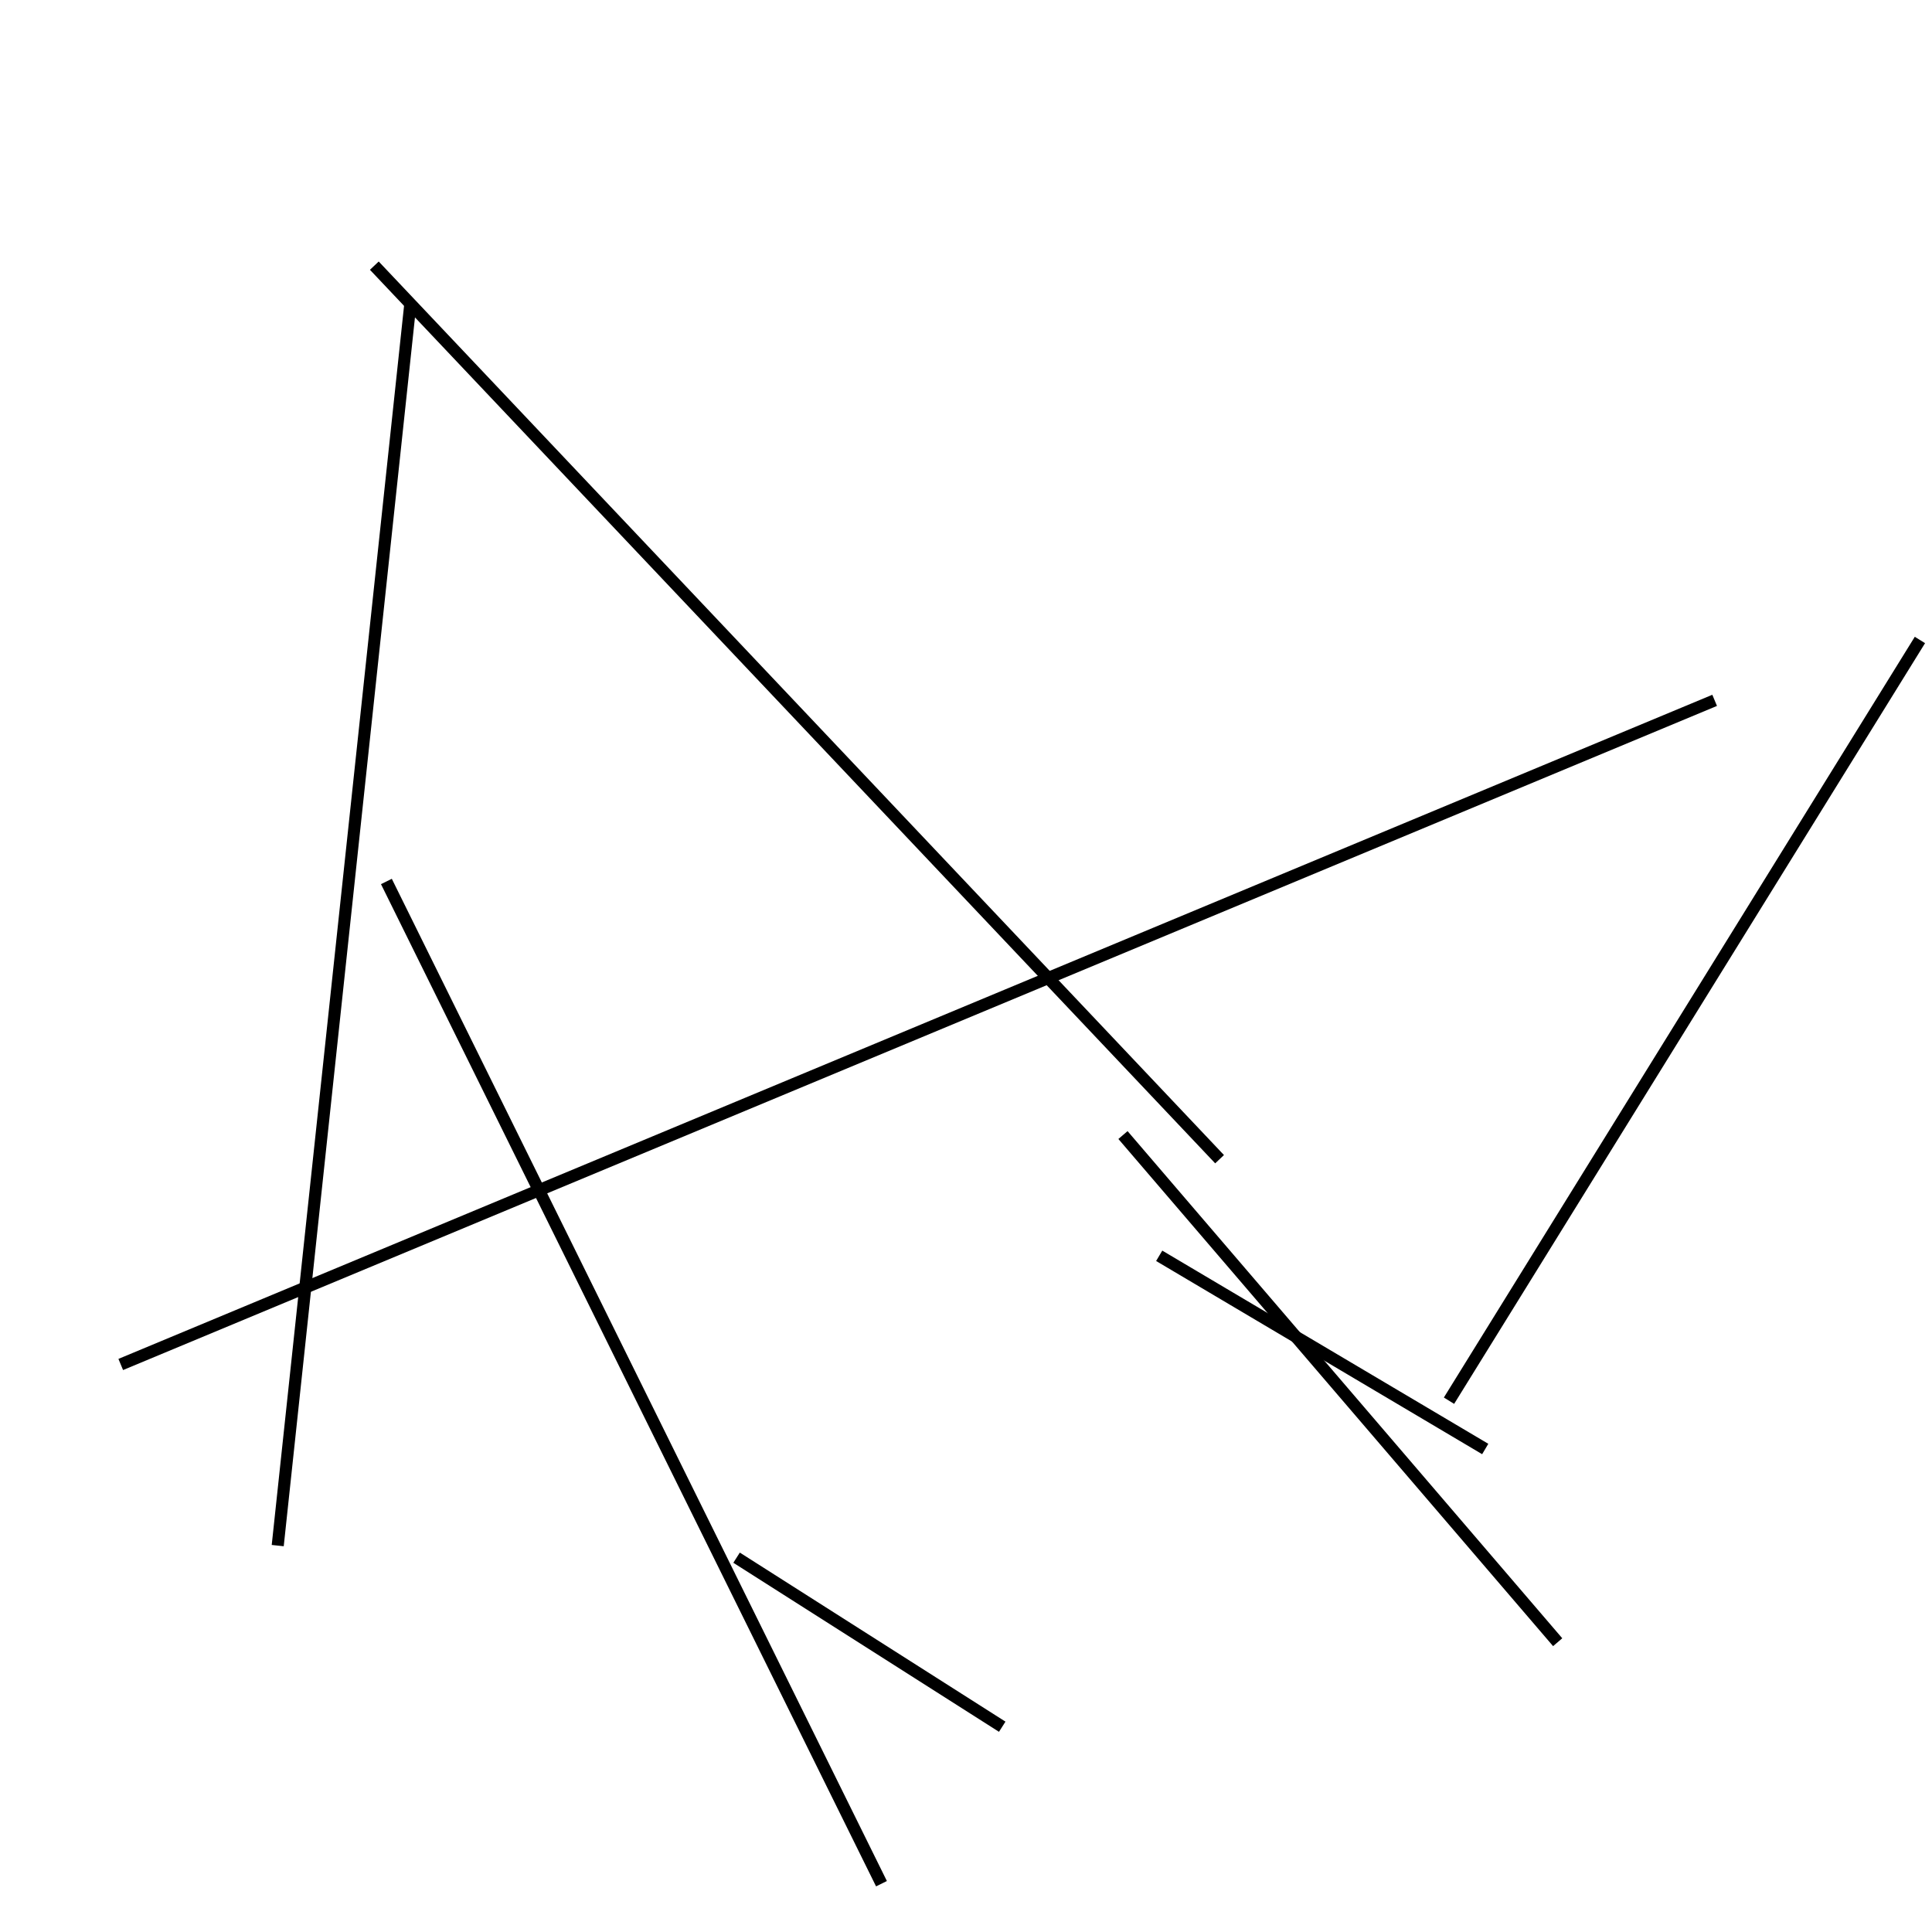 <?xml version="1.0" encoding="utf-8" ?>
<svg baseProfile="full" height="160" version="1.1" width="160" xmlns="http://www.w3.org/2000/svg" xmlns:ev="http://www.w3.org/2001/xml-events" xmlns:xlink="http://www.w3.org/1999/xlink"><defs /><line stroke="black" stroke-width="1" x1="83" x2="61" y1="143" y2="129" /><line stroke="black" stroke-width="1" x1="23" x2="34" y1="128" y2="25" /><line stroke="black" stroke-width="1" x1="129" x2="93" y1="136" y2="94" /><line stroke="black" stroke-width="1" x1="101" x2="31" y1="96" y2="22" /><line stroke="black" stroke-width="1" x1="159" x2="120" y1="53" y2="116" /><line stroke="black" stroke-width="1" x1="73" x2="32" y1="156" y2="73" /><line stroke="black" stroke-width="1" x1="96" x2="123" y1="104" y2="120" /><line stroke="black" stroke-width="1" x1="142" x2="10" y1="58" y2="113" /></svg>